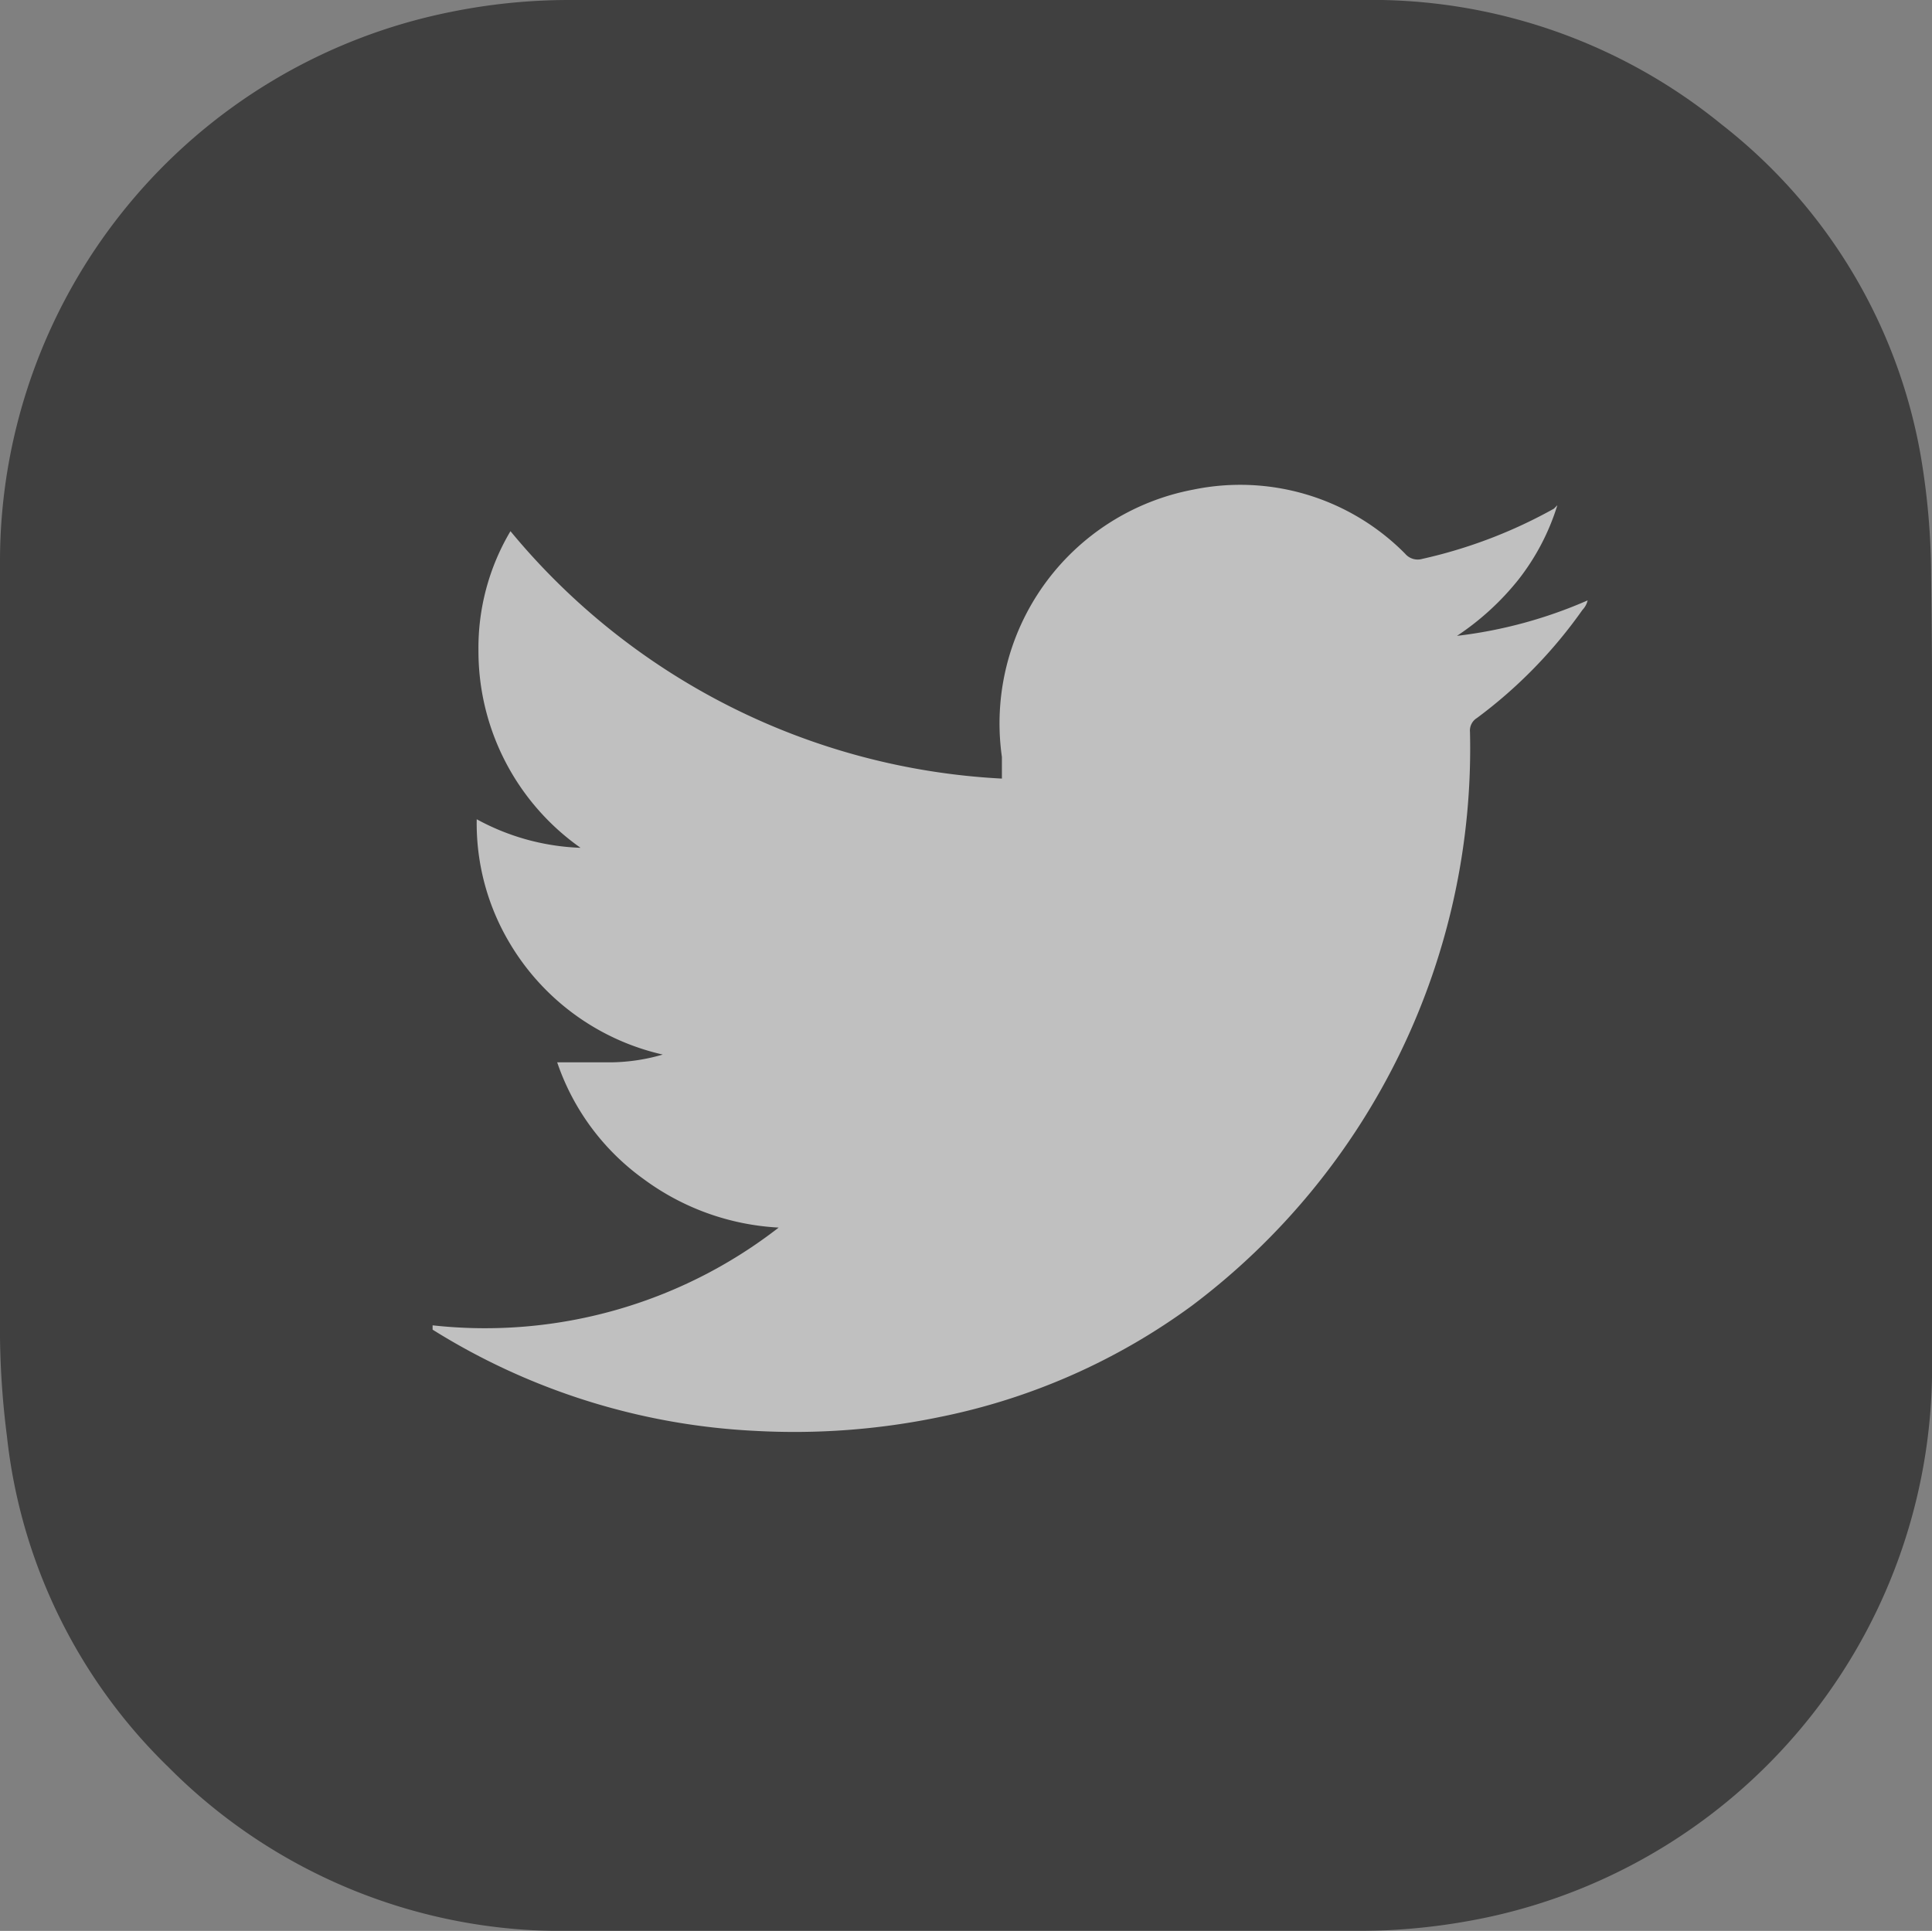 <svg xmlns="http://www.w3.org/2000/svg" viewBox="0 0 22.33 22.32"><rect x="0" y="0" width="22.33" height="22.32" fill="#808080" stroke="none"/><defs><style>.cls-1{opacity:0.5;}.cls-2{fill:#fff;}</style></defs><title>tweeter</title><g id="Слой_2" data-name="Слой 2"><g id="Layer_5" data-name="Layer 5"><g class="cls-1"><path d="M22.33,11.16c0,1.51,0,3,0,4.53a6.5,6.5,0,0,1-5.08,6.46,7.24,7.24,0,0,1-1.64.17h-9a6.41,6.41,0,0,1-4.66-1.89A6.27,6.27,0,0,1,.08,16.6,9.84,9.84,0,0,1,0,15.46c0-3,0-6,0-9A6.48,6.48,0,0,1,5.2.14,6.86,6.86,0,0,1,6.58,0h9.16a6.4,6.4,0,0,1,4.16,1.44A6.21,6.21,0,0,1,22.2,5.27a8.42,8.42,0,0,1,.12,1.39C22.34,8.15,22.33,9.65,22.33,11.16Z"/><path class="cls-2" d="M5,15.32a5.53,5.53,0,0,0,4-1.13,2.88,2.88,0,0,1-1.56-.56,2.75,2.75,0,0,1-1-1.35c.21,0,.41,0,.61,0a2.21,2.21,0,0,0,.61-.09A2.77,2.77,0,0,1,5.89,10.9a2.7,2.7,0,0,1-.38-1.43,2.69,2.69,0,0,0,1.2.33A2.78,2.78,0,0,1,5.53,7.52,2.64,2.64,0,0,1,5.9,6.14,7.89,7.89,0,0,0,11.58,9l0-.25a2.75,2.75,0,0,1,2.21-3.09,2.68,2.68,0,0,1,2.45.74.19.19,0,0,0,.2.06,5.64,5.64,0,0,0,1.52-.58L18,5.84a2.67,2.67,0,0,1-.45.86,3.1,3.1,0,0,1-.71.65,5.3,5.3,0,0,0,1.51-.41.24.24,0,0,1-.06.11,5.49,5.49,0,0,1-1.22,1.25.17.17,0,0,0-.08.16,8.06,8.06,0,0,1-3.21,6.63,7.39,7.39,0,0,1-2.92,1.29,8.26,8.26,0,0,1-2.13.16,7.74,7.74,0,0,1-3.73-1.17Z"/></g></g></g></svg>